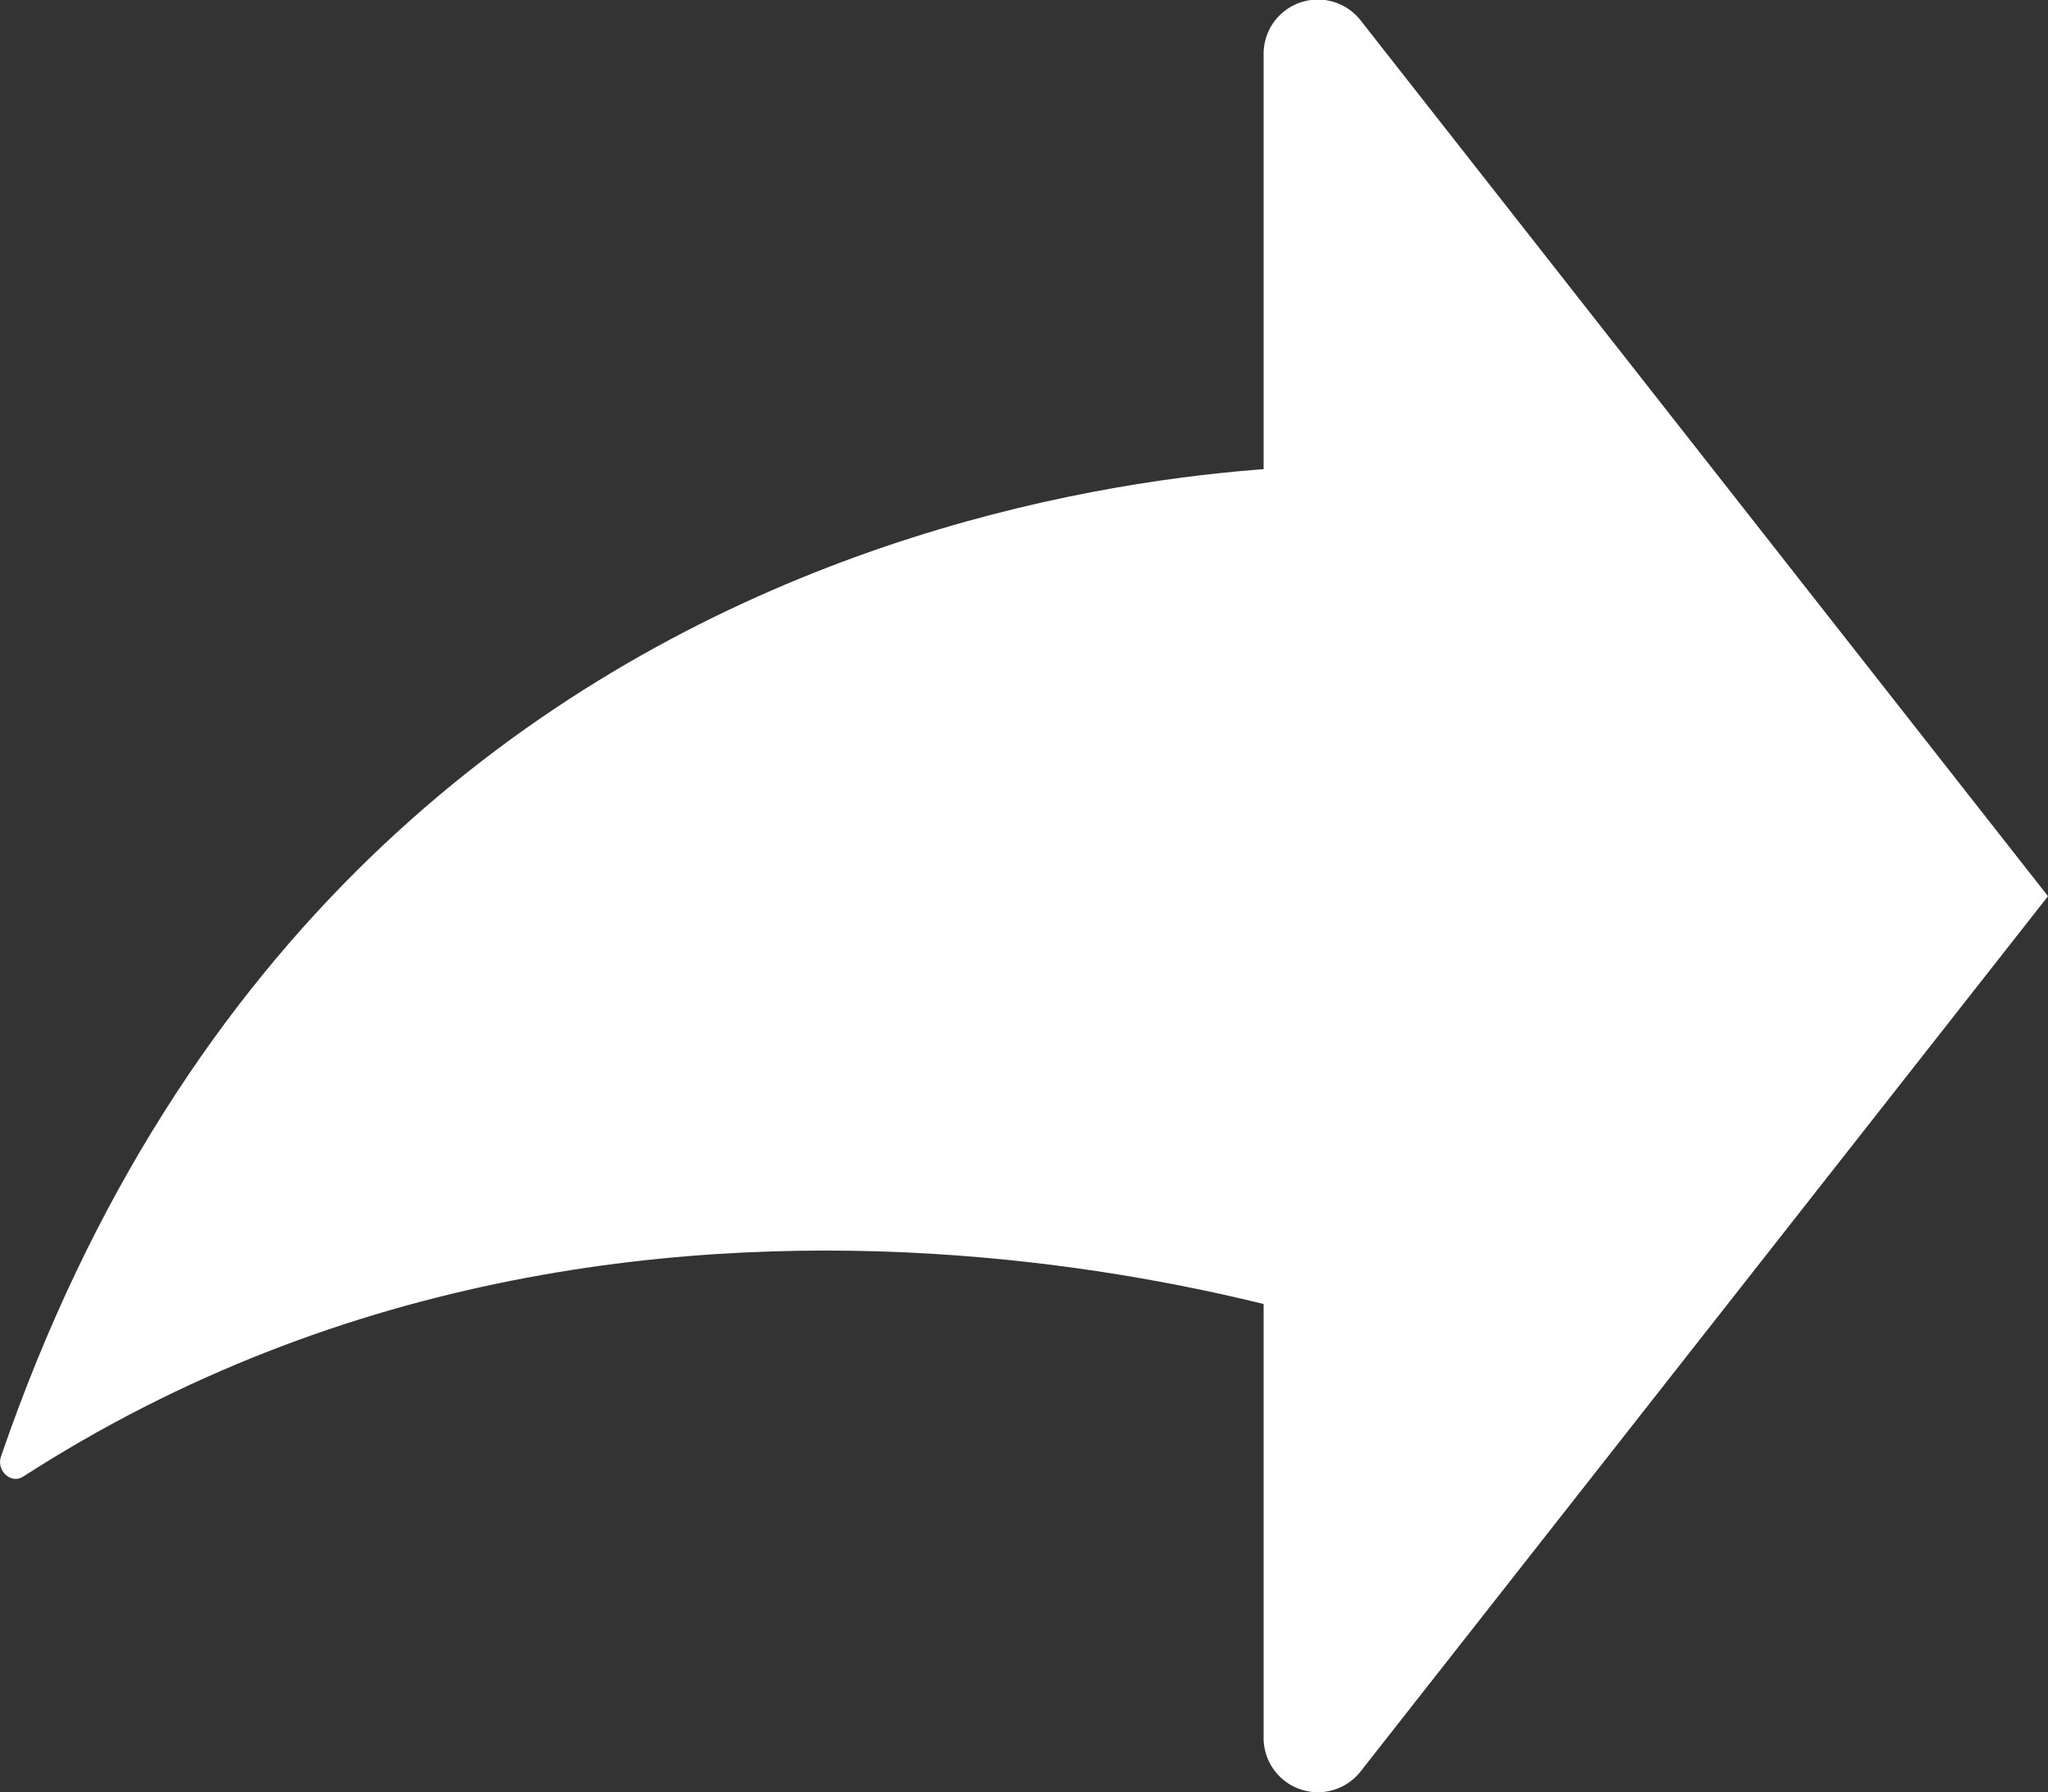 <svg xmlns="http://www.w3.org/2000/svg" viewBox="0 0 100 87.53"><rect x="0" y="0" width="100" height="87.53" fill="#333333" stroke="none"/><defs><style>.cls-1{fill:#fff;}</style></defs><g id="Слой_2" data-name="Слой 2"><g id="icons"><g id="Rounded_Arrow_Right"><path class="cls-1" d="M68.67,65.77l-1-43s-50-3-67.62,48.36c-.24.67.46,1.36,1.06,1C32.66,51.77,68.67,65.77,68.67,65.77Z"/><path class="cls-1" d="M100,43.77,66.44,86.51a2.65,2.65,0,0,1-4.74-1.63V2.66A2.65,2.65,0,0,1,66.44,1Z"/></g></g></g></svg>